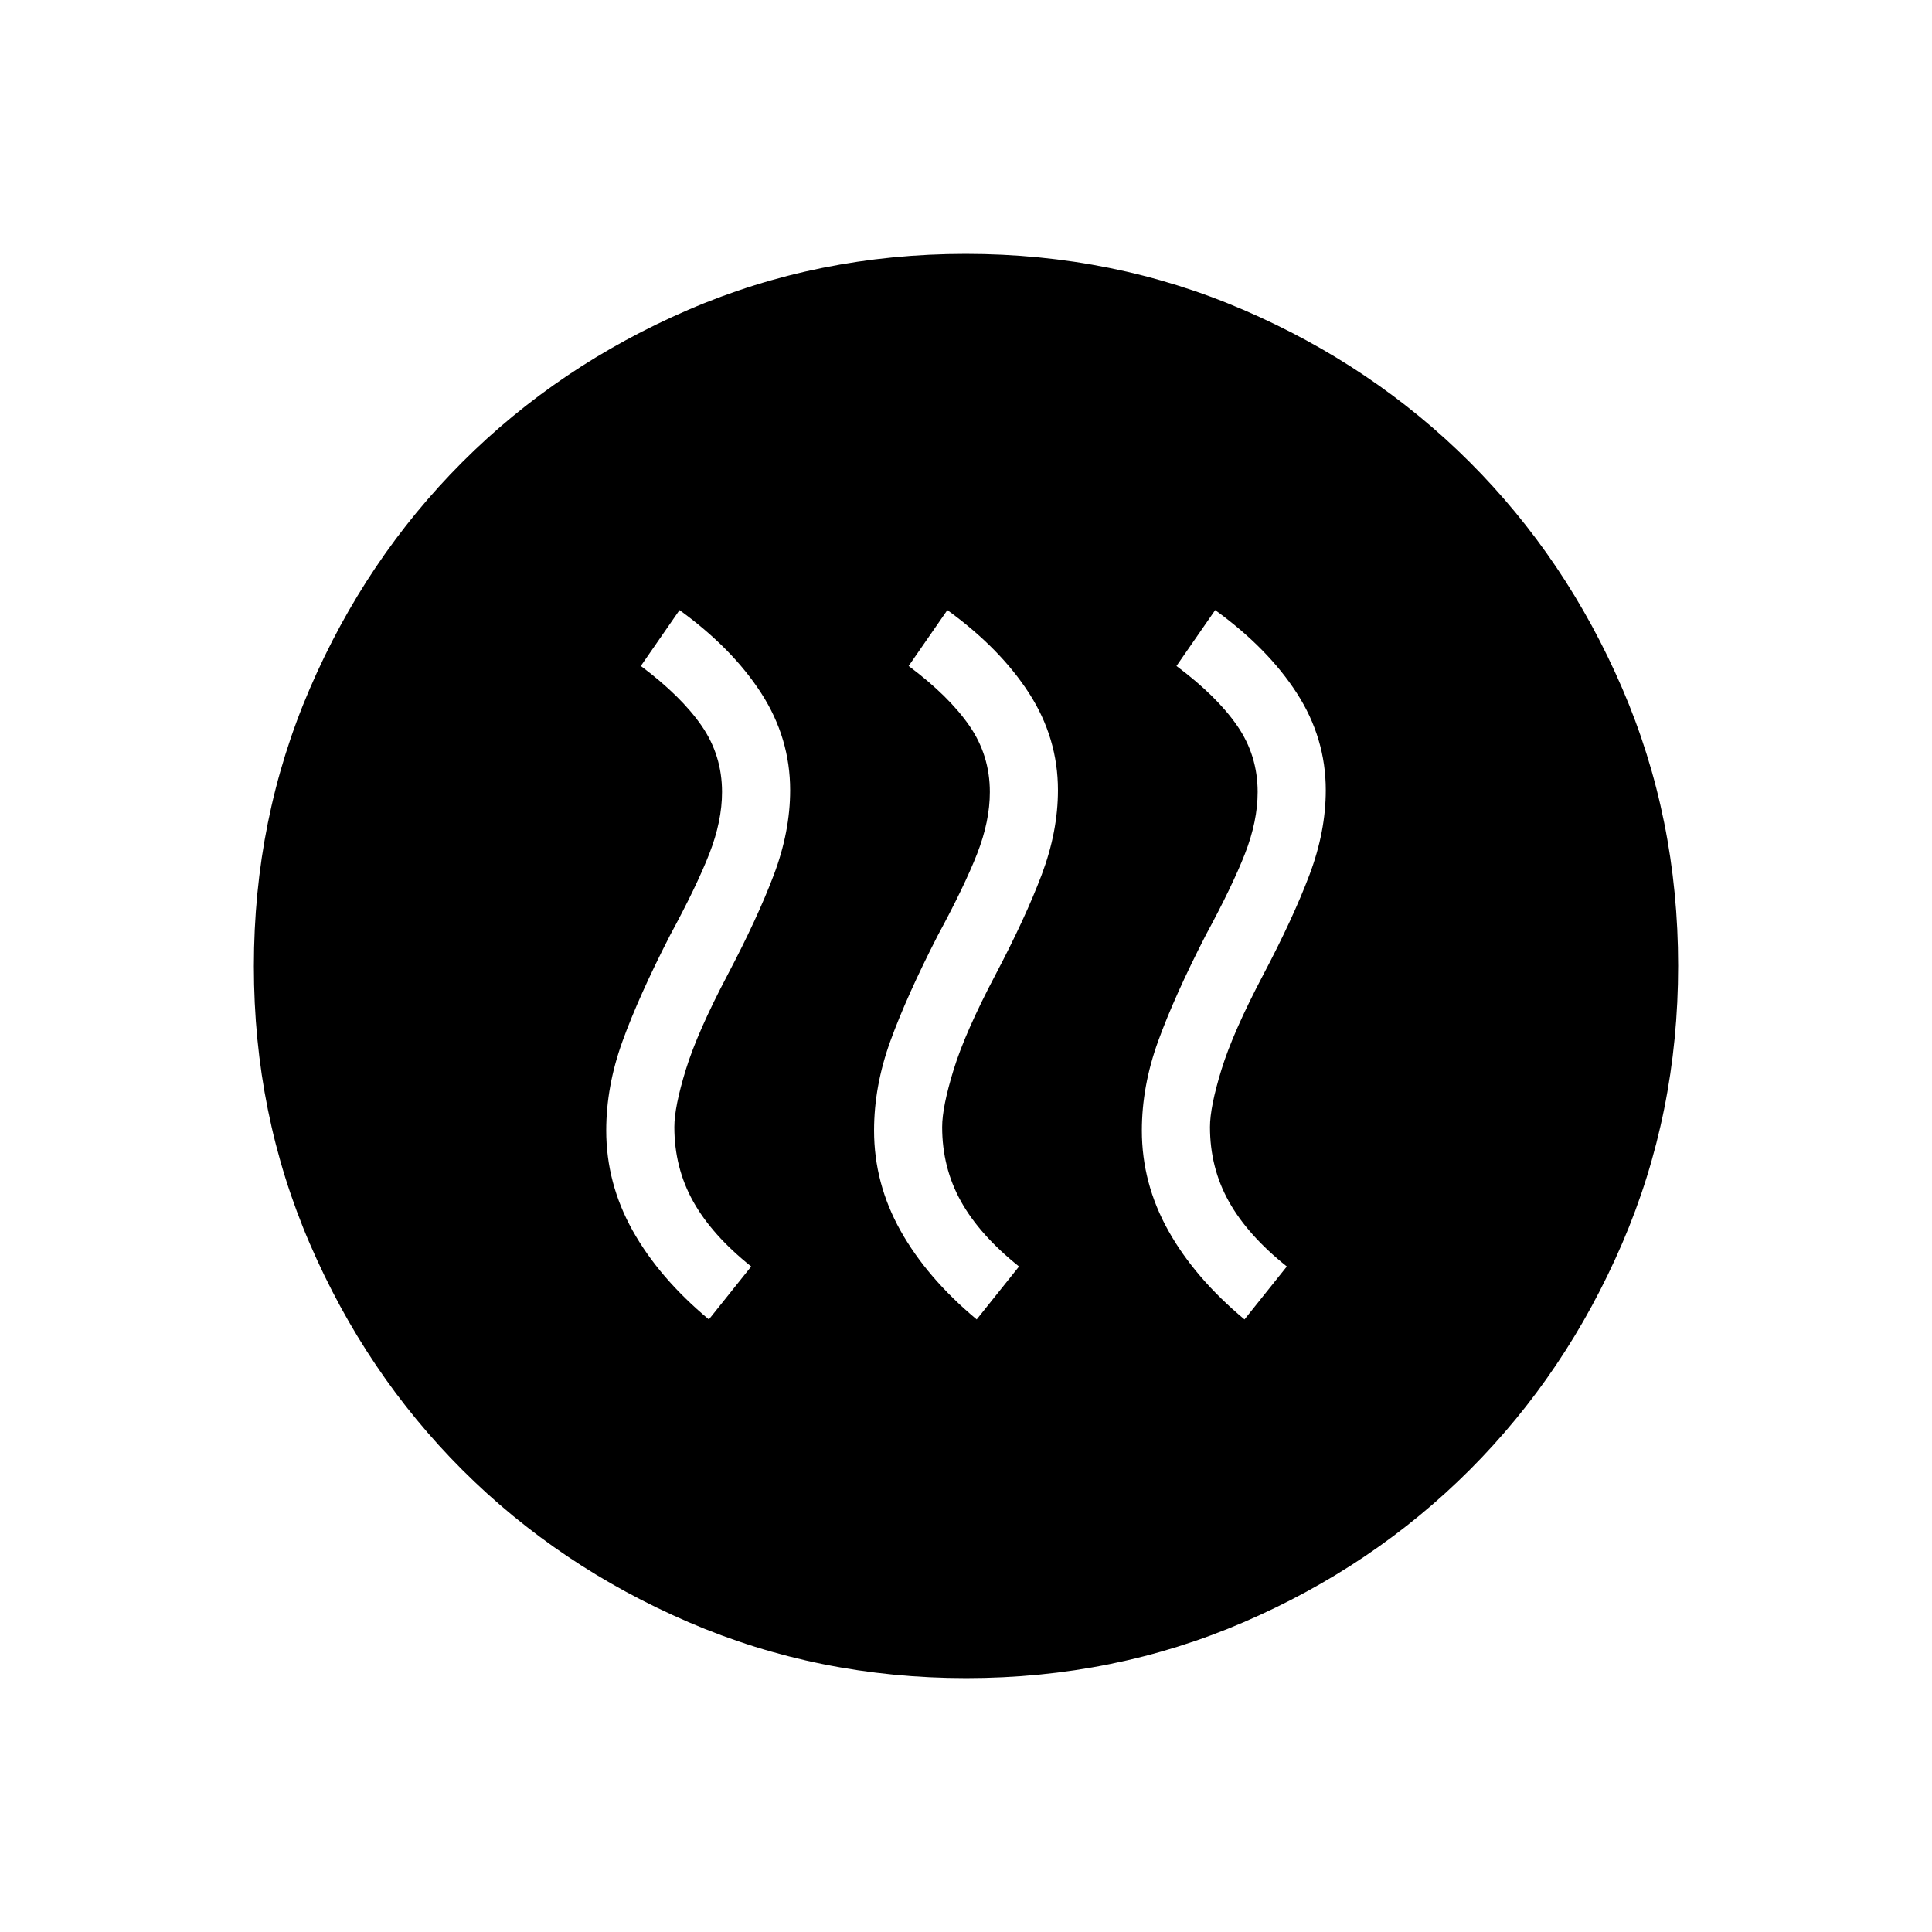 <svg xmlns="http://www.w3.org/2000/svg" height="24" viewBox="0 -960 960 960" width="24"><path d="m352.23-304.38 21.04-26.31q-19.5-15.58-28.85-32.34-9.34-16.77-9.34-36.97 0-9.98 5.71-28.53t20.75-47.09q14.88-28.23 22.98-49.7 8.1-21.48 8.1-42.03 0-25.95-14.39-48.24-14.38-22.29-40.58-41.26l-19.23 27.77q20 14.96 30.18 29.68 10.17 14.71 10.17 32.94 0 14.54-6.33 30.71-6.32 16.17-19.52 40.52-15.5 30.23-23.59 52.57-8.1 22.35-8.1 44.39 0 26.27 13.15 49.79 13.16 23.52 37.85 44.1Zm133.08 0 21.04-26.31q-19.5-15.58-28.85-32.34-9.35-16.77-9.35-36.97 0-9.98 5.72-28.53 5.71-18.55 20.75-47.09 14.88-28.23 22.98-49.7 8.09-21.48 8.09-42.03 0-25.95-14.38-48.24-14.39-22.29-40.58-41.26l-19.23 27.77q20 14.96 30.17 29.68 10.18 14.71 10.18 32.94 0 14.54-6.33 30.71T466-495.23q-15.5 30.23-23.6 52.57-8.09 22.35-8.09 44.39 0 26.27 13.15 49.79 13.16 23.52 37.85 44.1Zm133.07 0 21.04-26.31q-19.5-15.58-28.84-32.34-9.35-16.77-9.35-36.97 0-9.98 5.71-28.53t20.75-47.09q14.89-28.23 22.98-49.7 8.1-21.48 8.1-42.03 0-25.95-14.39-48.24-14.38-22.29-40.57-41.26l-19.23 27.77q20 14.96 30.17 29.68 10.17 14.71 10.17 32.94 0 14.54-6.32 30.71-6.33 16.17-19.52 40.52-15.5 30.23-23.6 52.57-8.1 22.35-8.1 44.39 0 26.27 13.16 49.79 13.15 23.52 37.84 44.1ZM480.13-126.15q-73.44 0-137.94-27.79-64.51-27.78-112.47-75.69-47.95-47.91-75.76-112.35-27.81-64.44-27.81-137.89 0-73.44 27.79-137.94 27.78-64.51 75.69-112.47 47.91-47.95 112.35-75.76 64.44-27.81 137.89-27.81 73.44 0 137.94 27.79 64.51 27.78 112.47 75.69 47.95 47.9 75.76 112.35 27.81 64.44 27.81 137.89 0 73.44-27.79 137.94-27.78 64.51-75.69 112.47-47.9 47.95-112.35 75.76-64.44 27.81-137.89 27.81Z"/></svg>